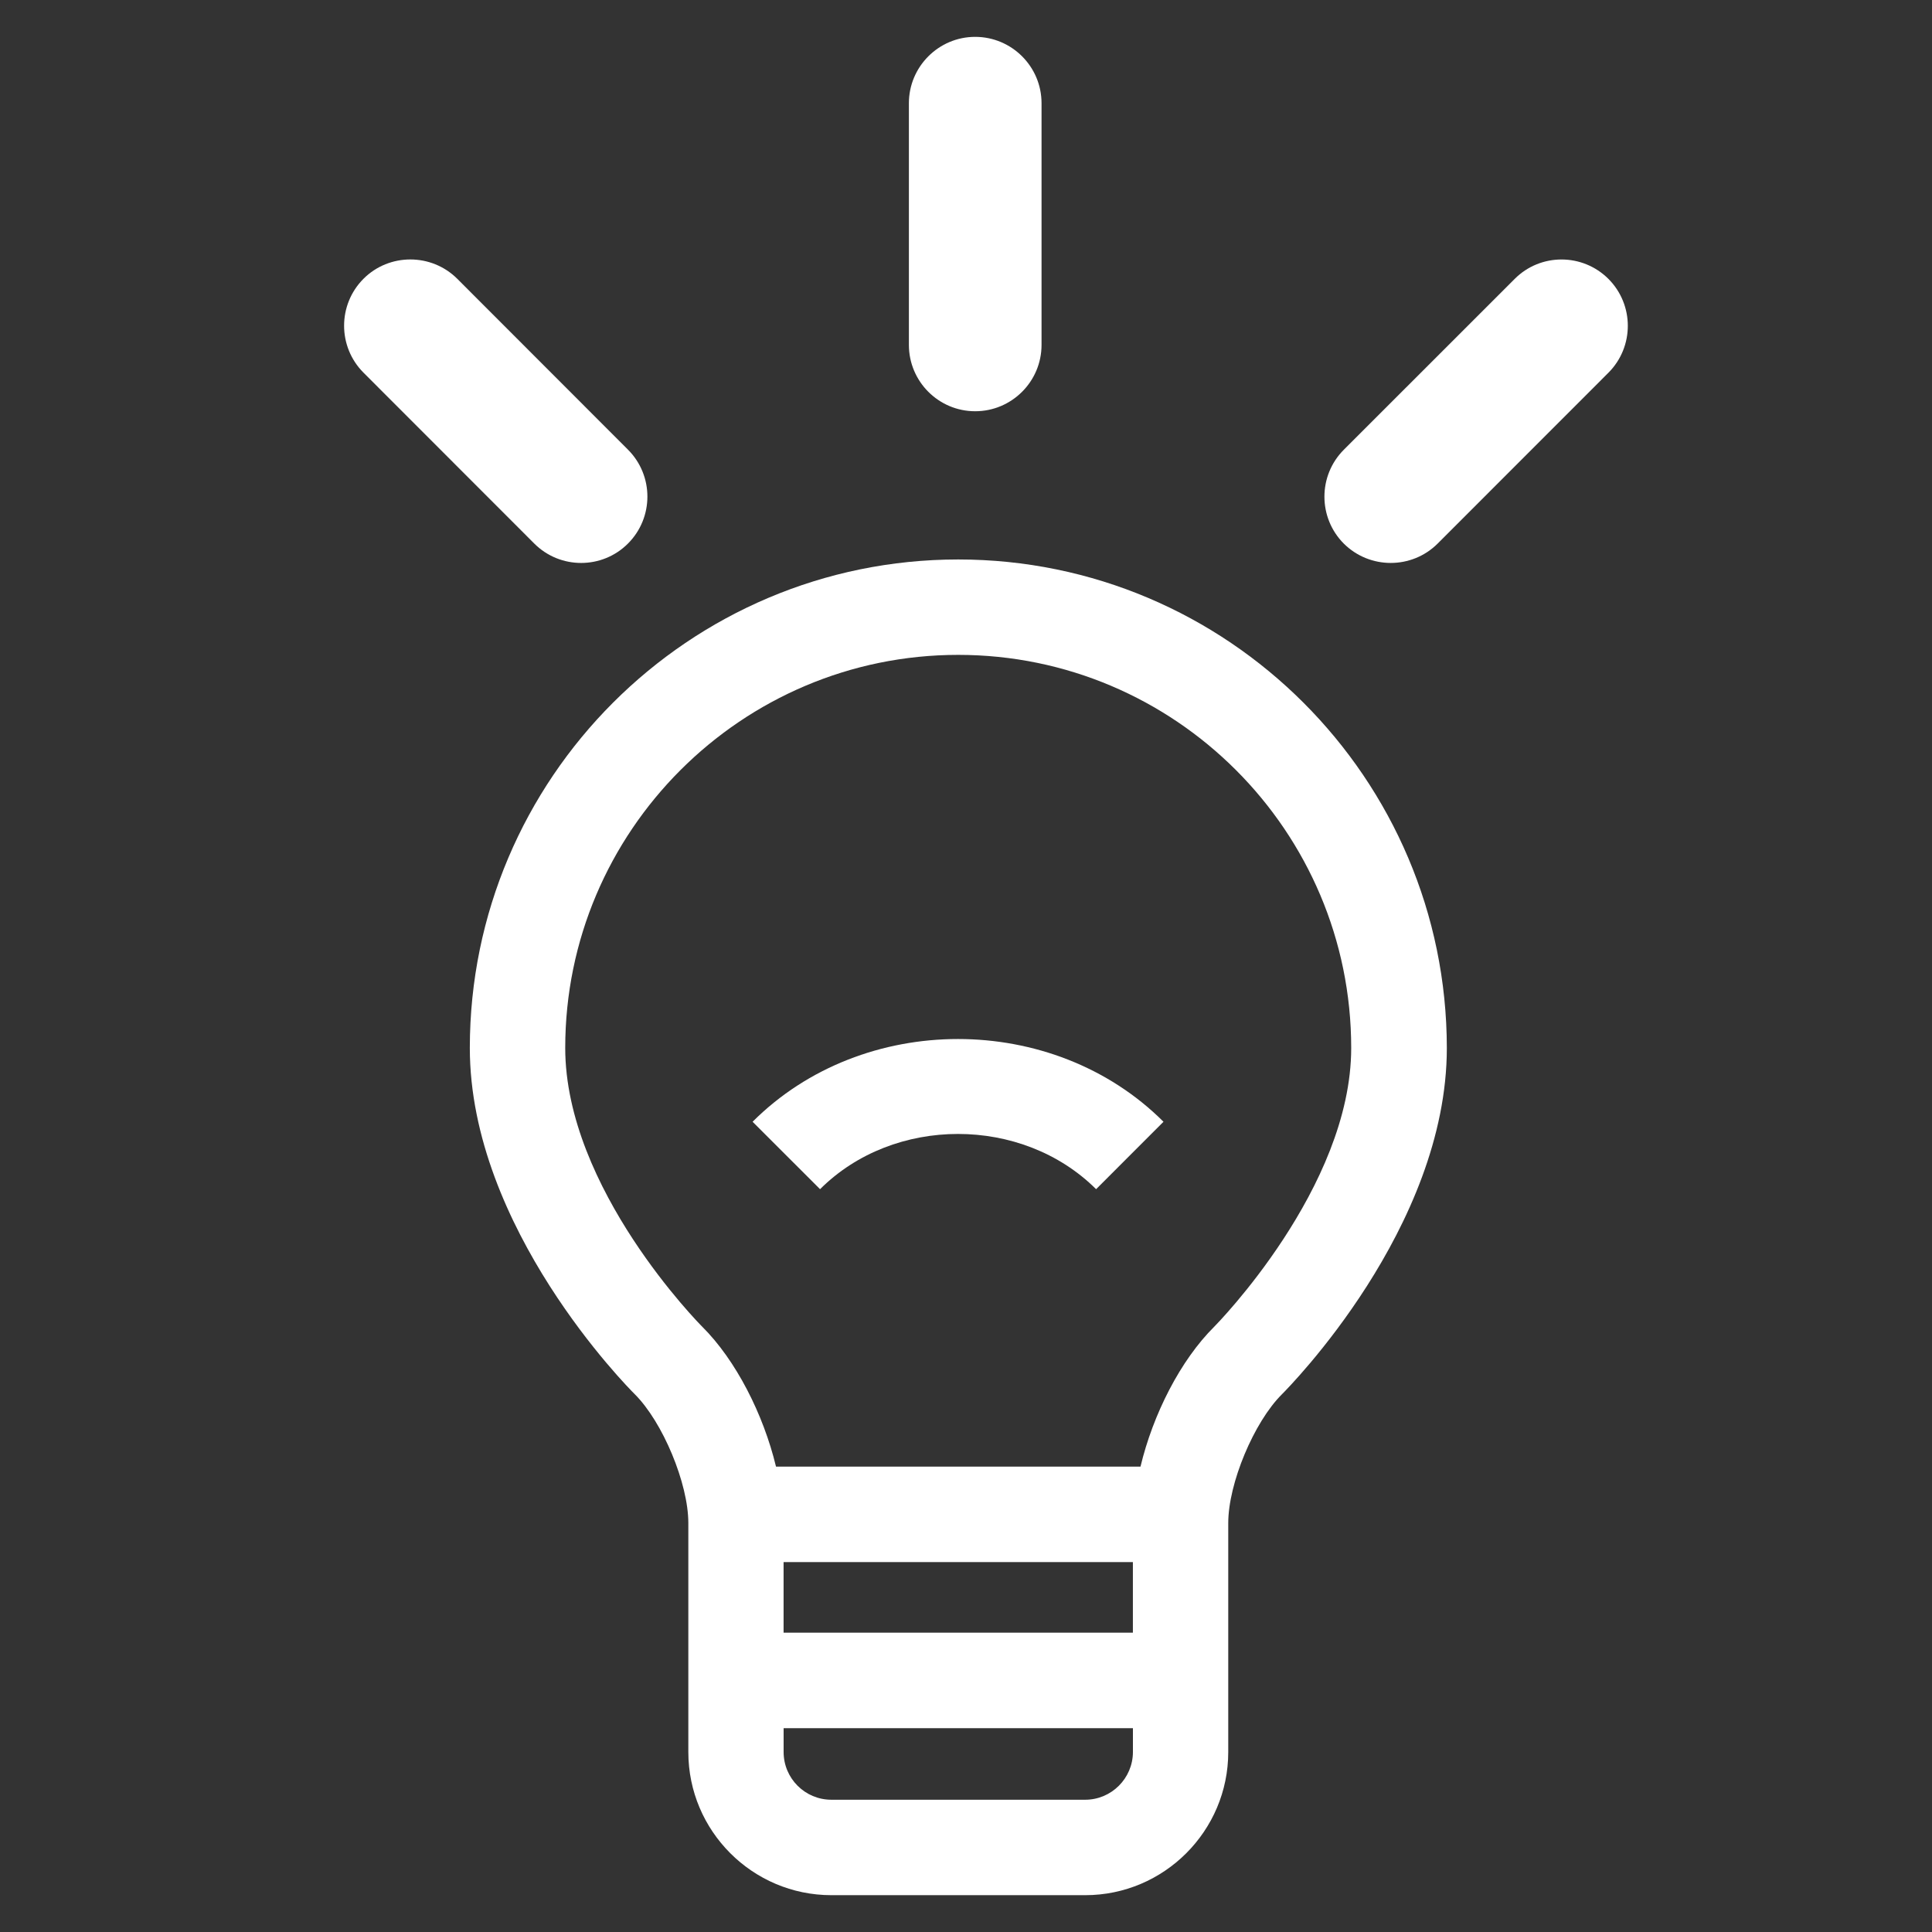 <?xml version="1.0" encoding="UTF-8" standalone="no"?>
<svg
   xmlns:dc="http://purl.org/dc/elements/1.1/"
   xmlns:cc="http://creativecommons.org/ns#"
   xmlns:rdf="http://www.w3.org/1999/02/22-rdf-syntax-ns#"
   xmlns:svg="http://www.w3.org/2000/svg"
   xmlns="http://www.w3.org/2000/svg"
   xmlns:sodipodi="http://sodipodi.sourceforge.net/DTD/sodipodi-0.dtd"
   xmlns:inkscape="http://www.inkscape.org/namespaces/inkscape"
   version="1.1"
   id="Layer_1"
   x="0px"
   y="0px"
   width="50px"
   height="50px"
   viewBox="0 0 50 50"
   enable-background="new 0 0 50 50"
   xml:space="preserve"
   inkscape:version="0.48.4 r9939"
   sodipodi:docname="icon-menu-about.svg"><rect x="0" y="0" width="50" height="50" fill="#333333" stroke="none"/><defs
     id="defs3071" /><sodipodi:namedview
     pagecolor="#ffffff"
     bordercolor="#666666"
     borderopacity="1"
     objecttolerance="10"
     gridtolerance="10"
     guidetolerance="10"
     inkscape:pageopacity="0"
     inkscape:pageshadow="2"
     inkscape:window-width="1366"
     inkscape:window-height="723"
     id="namedview3069"
     showgrid="false"
     inkscape:zoom="11.06"
     inkscape:cx="10.39783"
     inkscape:cy="25"
     inkscape:window-x="-2"
     inkscape:window-y="19"
     inkscape:window-maximized="1"
     inkscape:current-layer="Layer_1" /><g
     id="bulb"
     style="fill:#ffffff;fill-opacity:1"><path
       fill="#000000"
       d="M24.798,14.479c-6.971,0-12.639,5.671-12.639,12.642c0,4.656,4.091,8.785,4.267,8.959   c0.726,0.723,1.388,2.312,1.388,3.336v5.927c0,2.042,1.661,3.704,3.703,3.704h6.568c2.04,0,3.702-1.662,3.702-3.704v-5.927   c0-1.023,0.664-2.613,1.391-3.334c0.173-0.174,4.266-4.305,4.266-8.961C37.438,20.147,31.769,14.479,24.798,14.479z M29.319,40.426   v1.827h-9.04v-1.827H29.319z M28.085,46.577h-6.57c-0.682,0-1.235-0.553-1.235-1.235v-0.617h9.04v0.617   C29.319,46.022,28.764,46.577,28.085,46.577z M31.429,34.33c-0.881,0.873-1.59,2.274-1.913,3.626h-9.433   c-0.326-1.352-1.035-2.753-1.914-3.626c-0.037-0.036-3.541-3.569-3.541-7.21c0-5.61,4.563-10.172,10.17-10.172   c5.61,0,10.171,4.562,10.171,10.172C34.97,30.74,31.463,34.296,31.429,34.33z"
       id="path3059"
       style="fill:#ffffff;fill-opacity:1" /><path
       fill="#000000"
       d="M25.237,10.643c0.95,0,1.718-0.772,1.718-1.717V2.671c0-0.948-0.771-1.717-1.718-1.717   c-0.945,0-1.715,0.771-1.715,1.717v6.254C23.522,9.873,24.291,10.643,25.237,10.643z"
       id="path3061"
       style="fill:#ffffff;fill-opacity:1" /><path
       fill="#000000"
       d="M39.2,7.218l-4.423,4.422c-0.668,0.67-0.668,1.758,0,2.428c0.671,0.668,1.76,0.668,2.429,0l4.42-4.422   c0.669-0.67,0.669-1.757,0-2.428C40.955,6.548,39.867,6.548,39.2,7.218z"
       id="path3063"
       style="fill:#ffffff;fill-opacity:1" /><path
       fill="#000000"
       d="M16.253,14.066c0.669-0.67,0.669-1.758,0-2.428l-4.419-4.423c-0.669-0.667-1.761-0.667-2.427,0   c-0.669,0.671-0.669,1.758,0,2.429l4.419,4.422C14.496,14.737,15.584,14.737,16.253,14.066z"
       id="path3065"
       style="fill:#ffffff;fill-opacity:1" /><path
       fill="#000000"
       d="M19.477,29.031l1.746,1.745c1.909-1.906,5.23-1.906,7.144,0l1.744-1.745   C27.254,26.176,22.332,26.176,19.477,29.031z"
       id="path3067"
       style="fill:#ffffff;fill-opacity:1" /></g></svg>